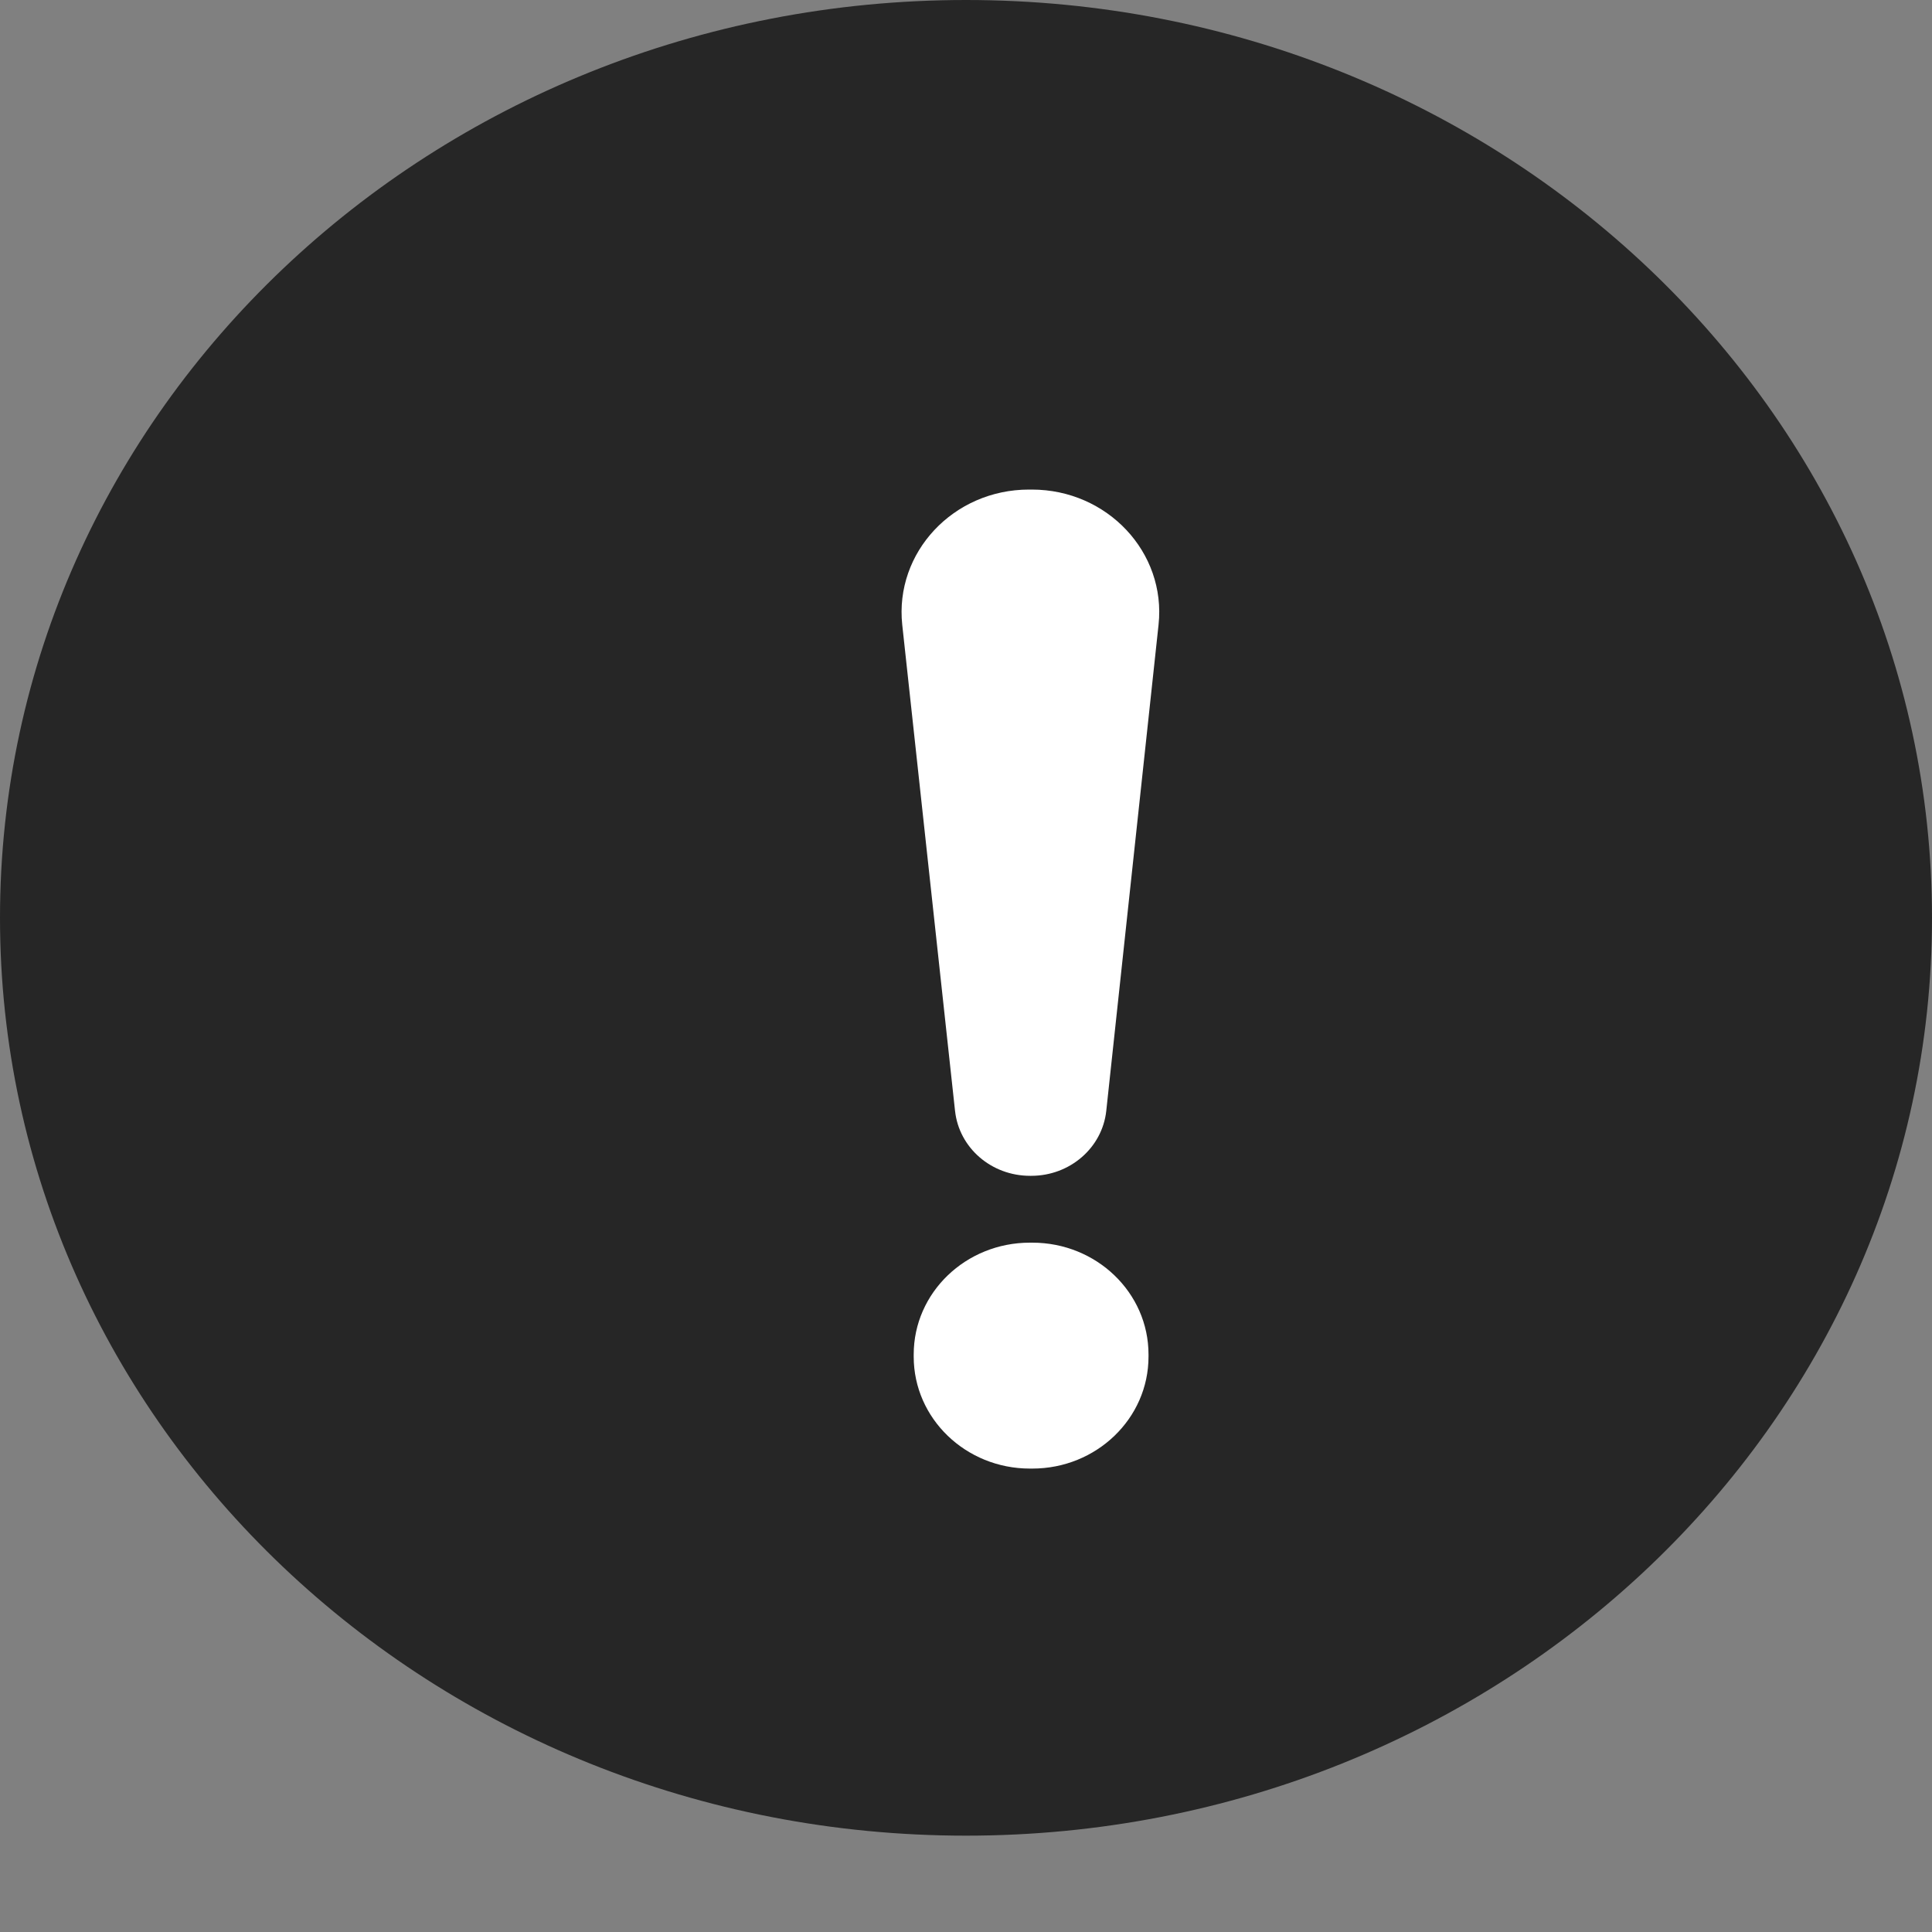 <svg width="15" height="15" viewBox="0 0 15 15" fill="none" xmlns="http://www.w3.org/2000/svg">
<rect x="0" y="0" width="15" height="15" fill="#808080" stroke="none"/>
<path d="M7.5 14.252C11.642 14.252 15 11.062 15 7.126C15 3.19 11.642 0 7.5 0C3.358 0 0 3.19 0 7.126C0 11.062 3.358 14.252 7.5 14.252Z" fill="black" fill-opacity="0.7"/>
<path d="M7.415 8.626L7.005 4.851C6.945 4.289 7.402 3.801 7.989 3.801H8.011C8.598 3.801 9.055 4.289 8.995 4.85L8.589 8.625C8.558 8.911 8.307 9.129 8.007 9.129H7.997C7.697 9.129 7.446 8.912 7.415 8.625L7.415 8.626ZM7.094 10.533V10.516C7.094 10.036 7.498 9.648 7.996 9.648H8.015C8.513 9.648 8.917 10.036 8.917 10.516V10.533C8.917 11.013 8.513 11.402 8.015 11.402H7.996C7.498 11.402 7.094 11.013 7.094 10.533Z" fill="white"/>
</svg>
